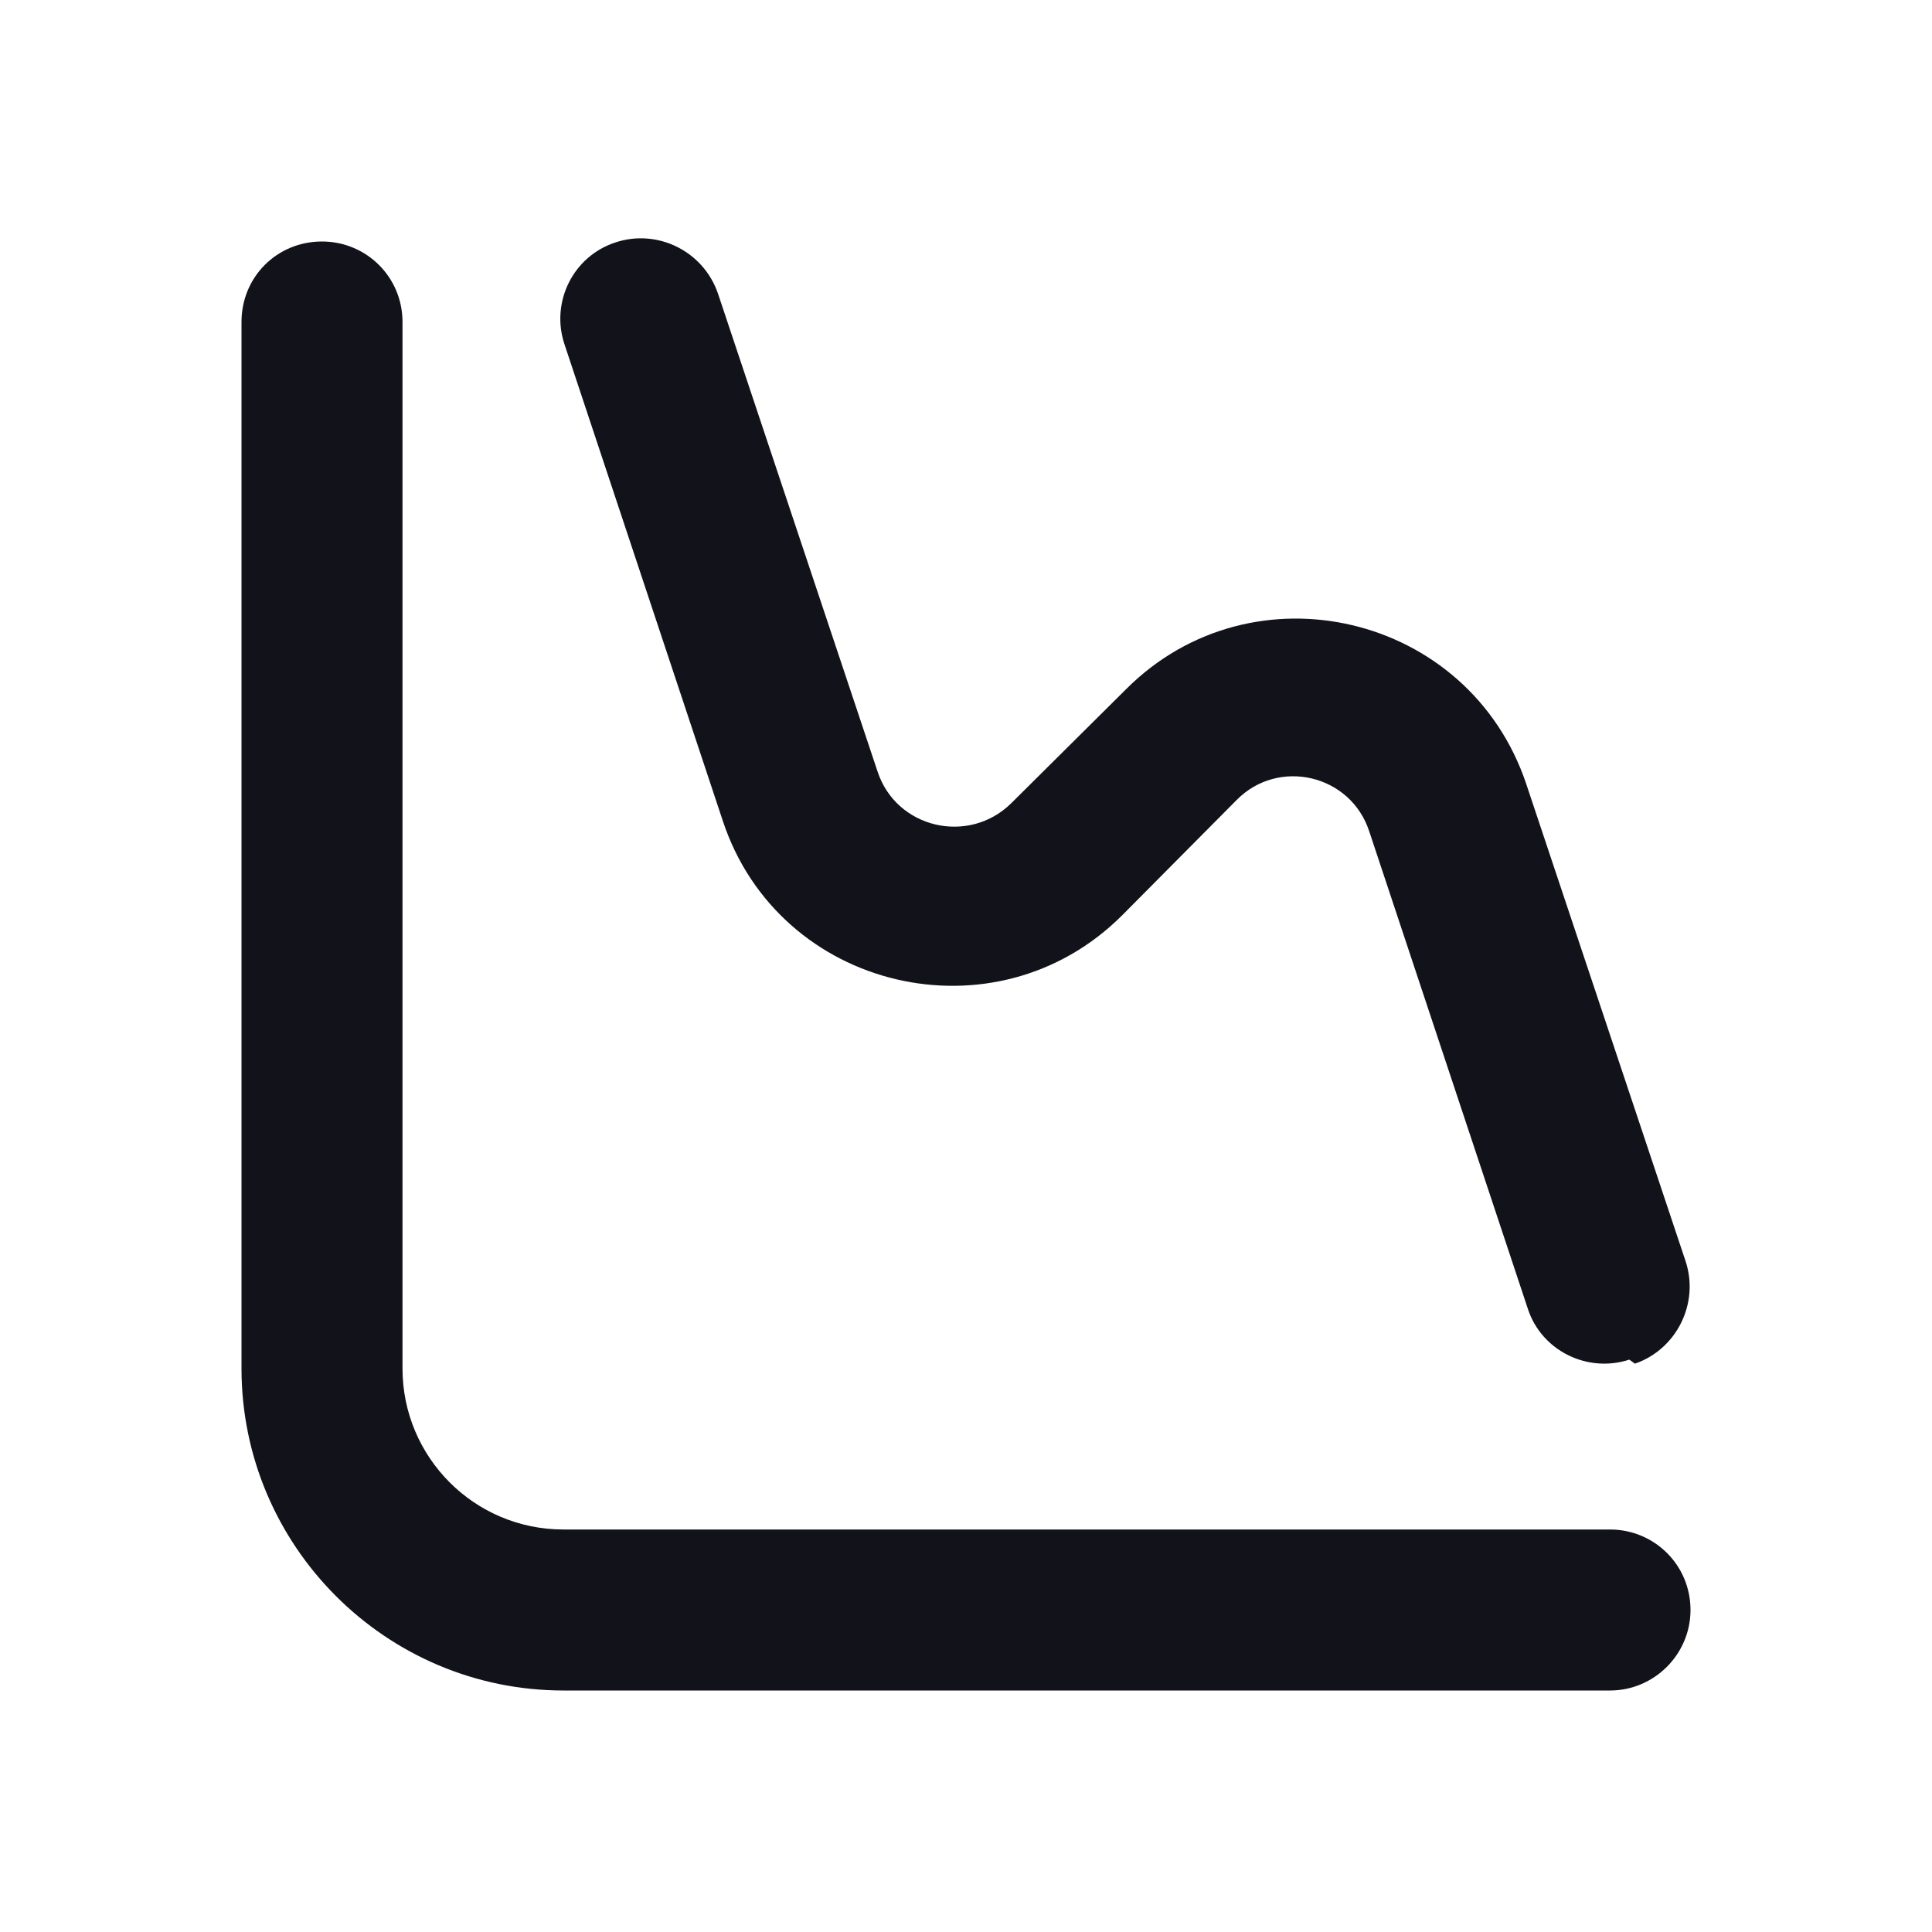 <svg viewBox="0 0 24 24" xmlns="http://www.w3.org/2000/svg"><g><g fill="#12131A" fill-rule="evenodd"><path d="M4 3c.55 0 1 .44 1 1v13c0 1.1.89 2 2 2h13c.55 0 1 .44 1 1 0 .55-.45 1-1 1H7c-2.21 0-4-1.8-4-4V4c0-.56.44-1 1-1Z"/><path d="M20.31 16.94c.52-.18.8-.75.63-1.27l-1.98-5.93c-.71-2.12-3.4-2.75-4.97-1.18l-1.43 1.42c-.53.52-1.43.31-1.66-.4L8.92 3.65c-.18-.53-.75-.81-1.27-.64 -.53.17-.81.74-.64 1.26l1.97 5.93c.7 2.11 3.39 2.74 4.96 1.17l1.42-1.43c.52-.53 1.42-.32 1.65.39l1.97 5.93c.17.52.74.8 1.26.63Z"/></g></g></svg>